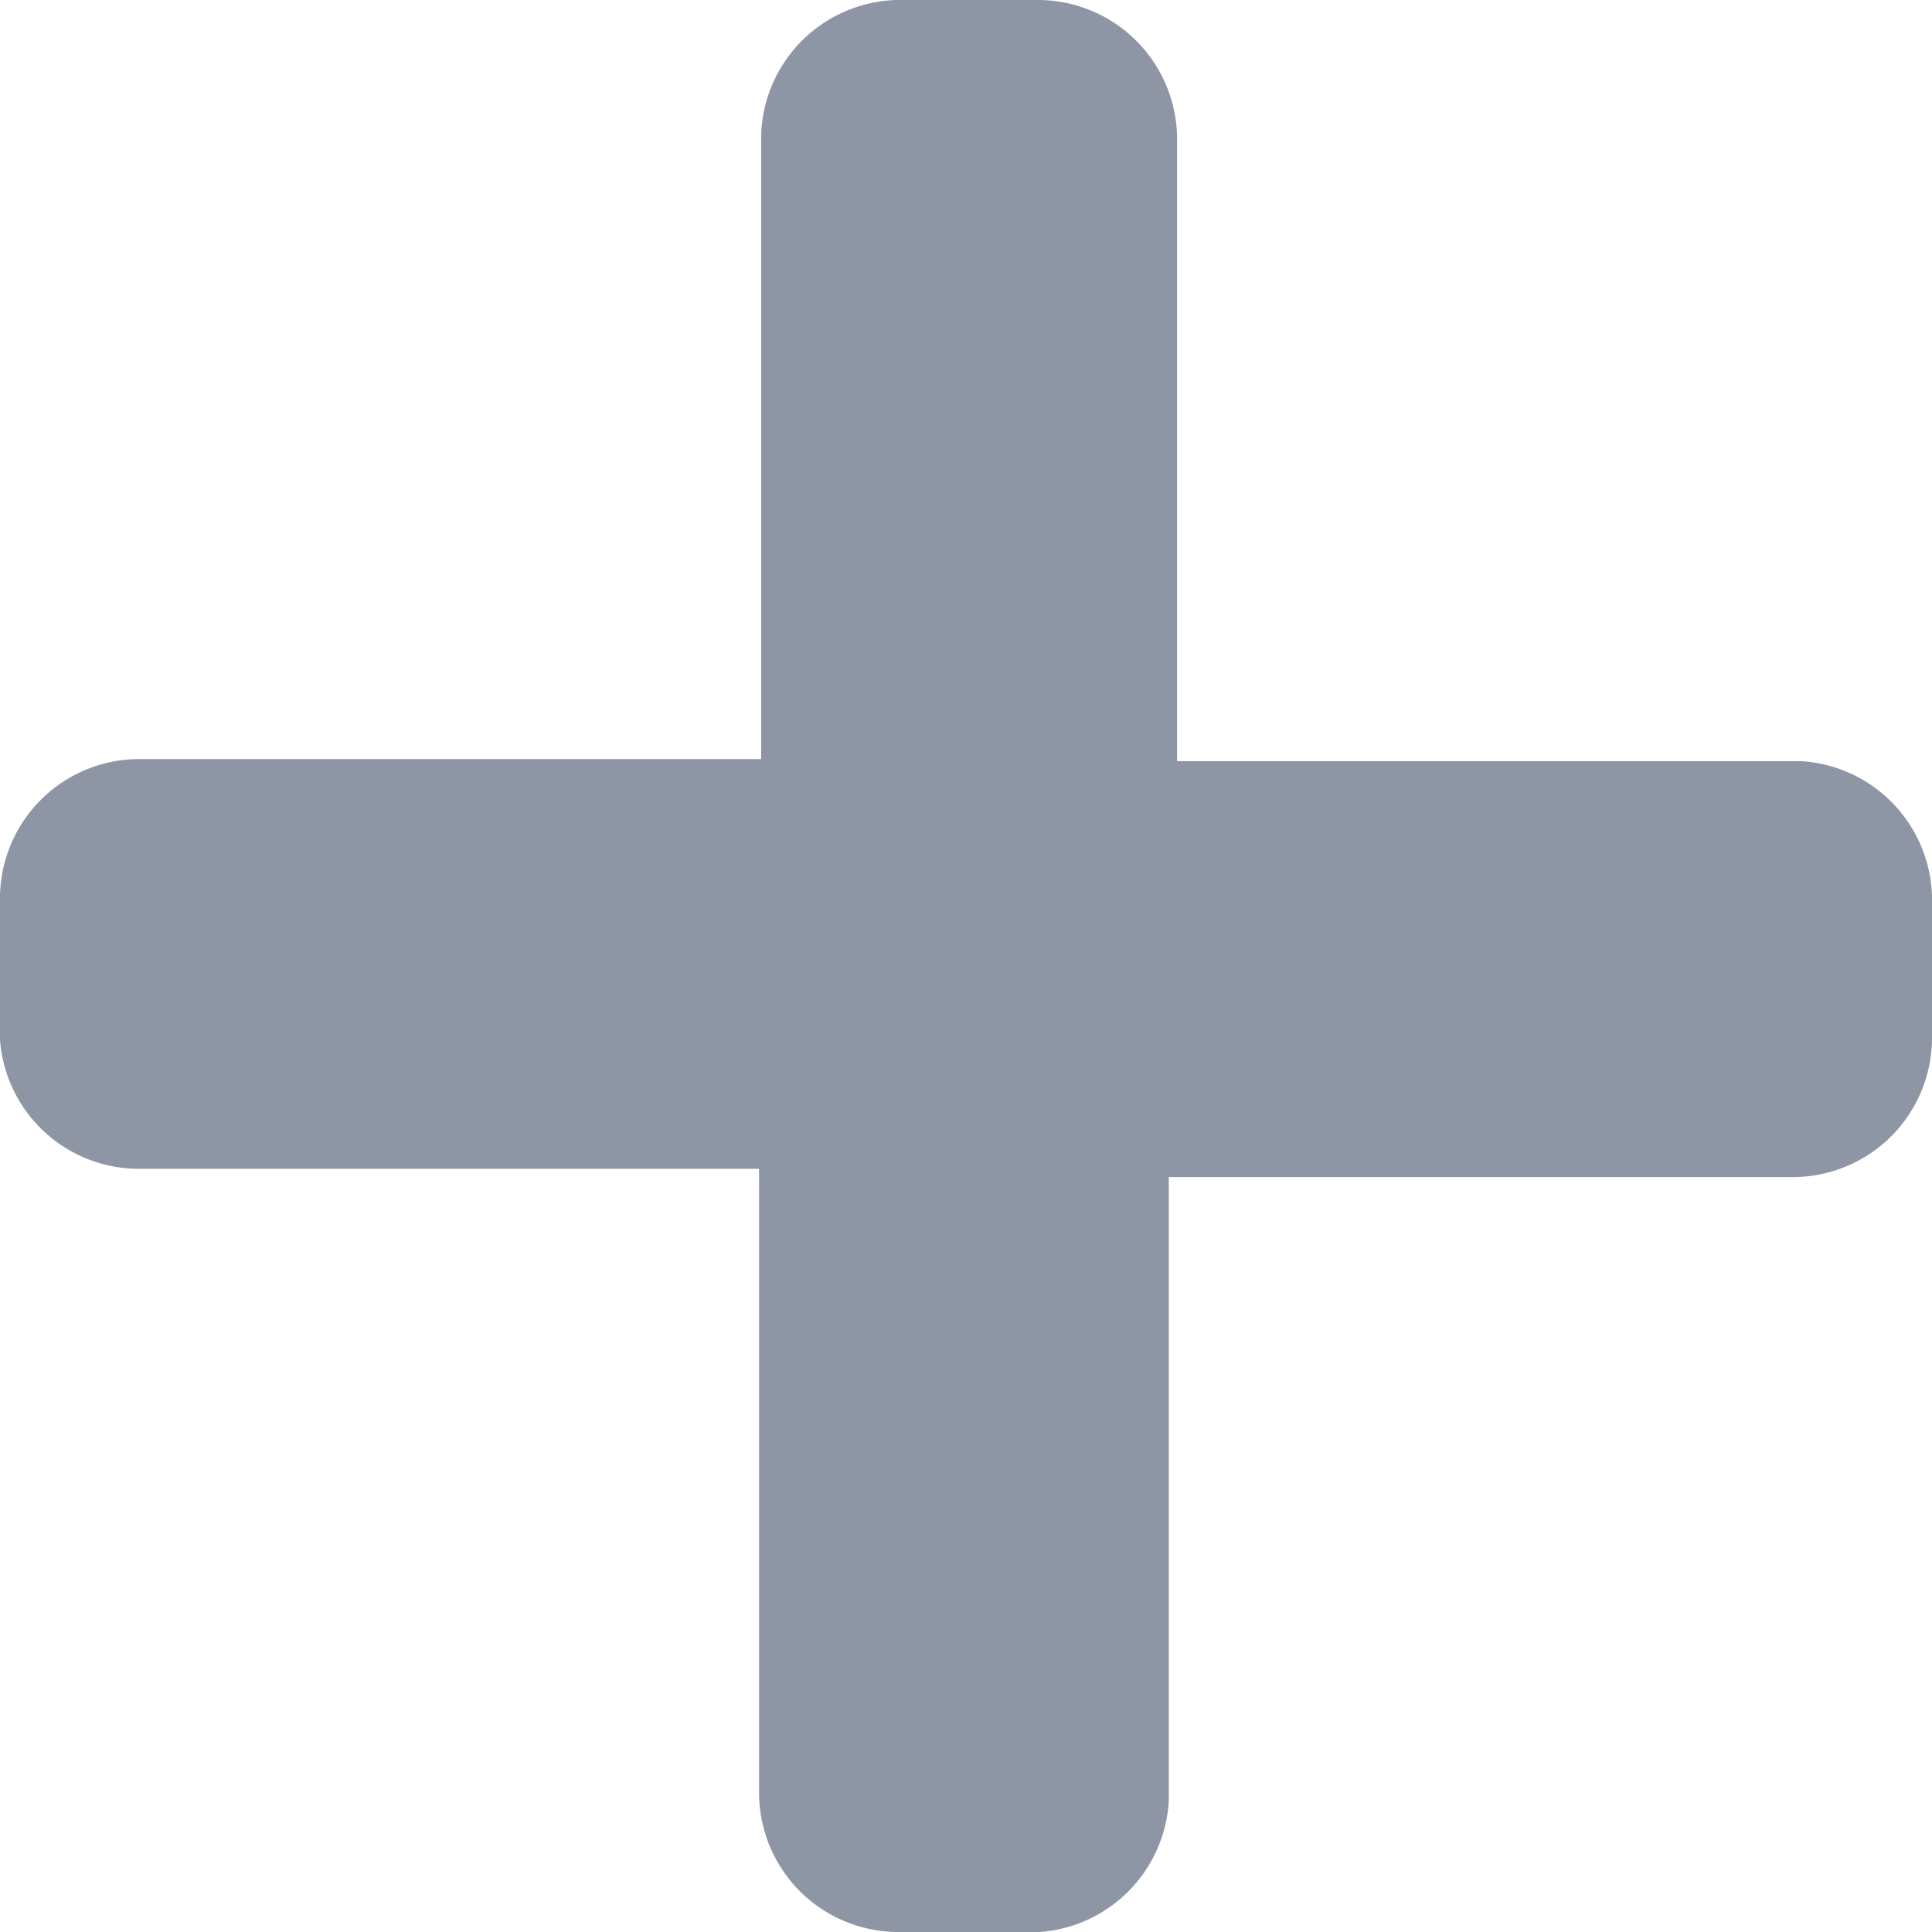 <svg xmlns="http://www.w3.org/2000/svg" viewBox="0 0 9.29 9.29"><defs><style>.cls-1{fill:#8e95a5;}</style></defs><title>sumar</title><g id="Capa_2" data-name="Capa 2"><g id="Layer_1" data-name="Layer 1"><path class="cls-1" d="M9.29,4.31V5a.67.67,0,0,1-.67.66h-3v3A.67.67,0,0,1,5,9.29H4.31a.67.67,0,0,1-.66-.67v-3h-3A.67.67,0,0,1,0,5V4.31a.67.67,0,0,1,.66-.66h3v-3A.67.67,0,0,1,4.31,0H5a.67.67,0,0,1,.66.66v3h3A.67.67,0,0,1,9.29,4.31Z"/></g></g></svg>